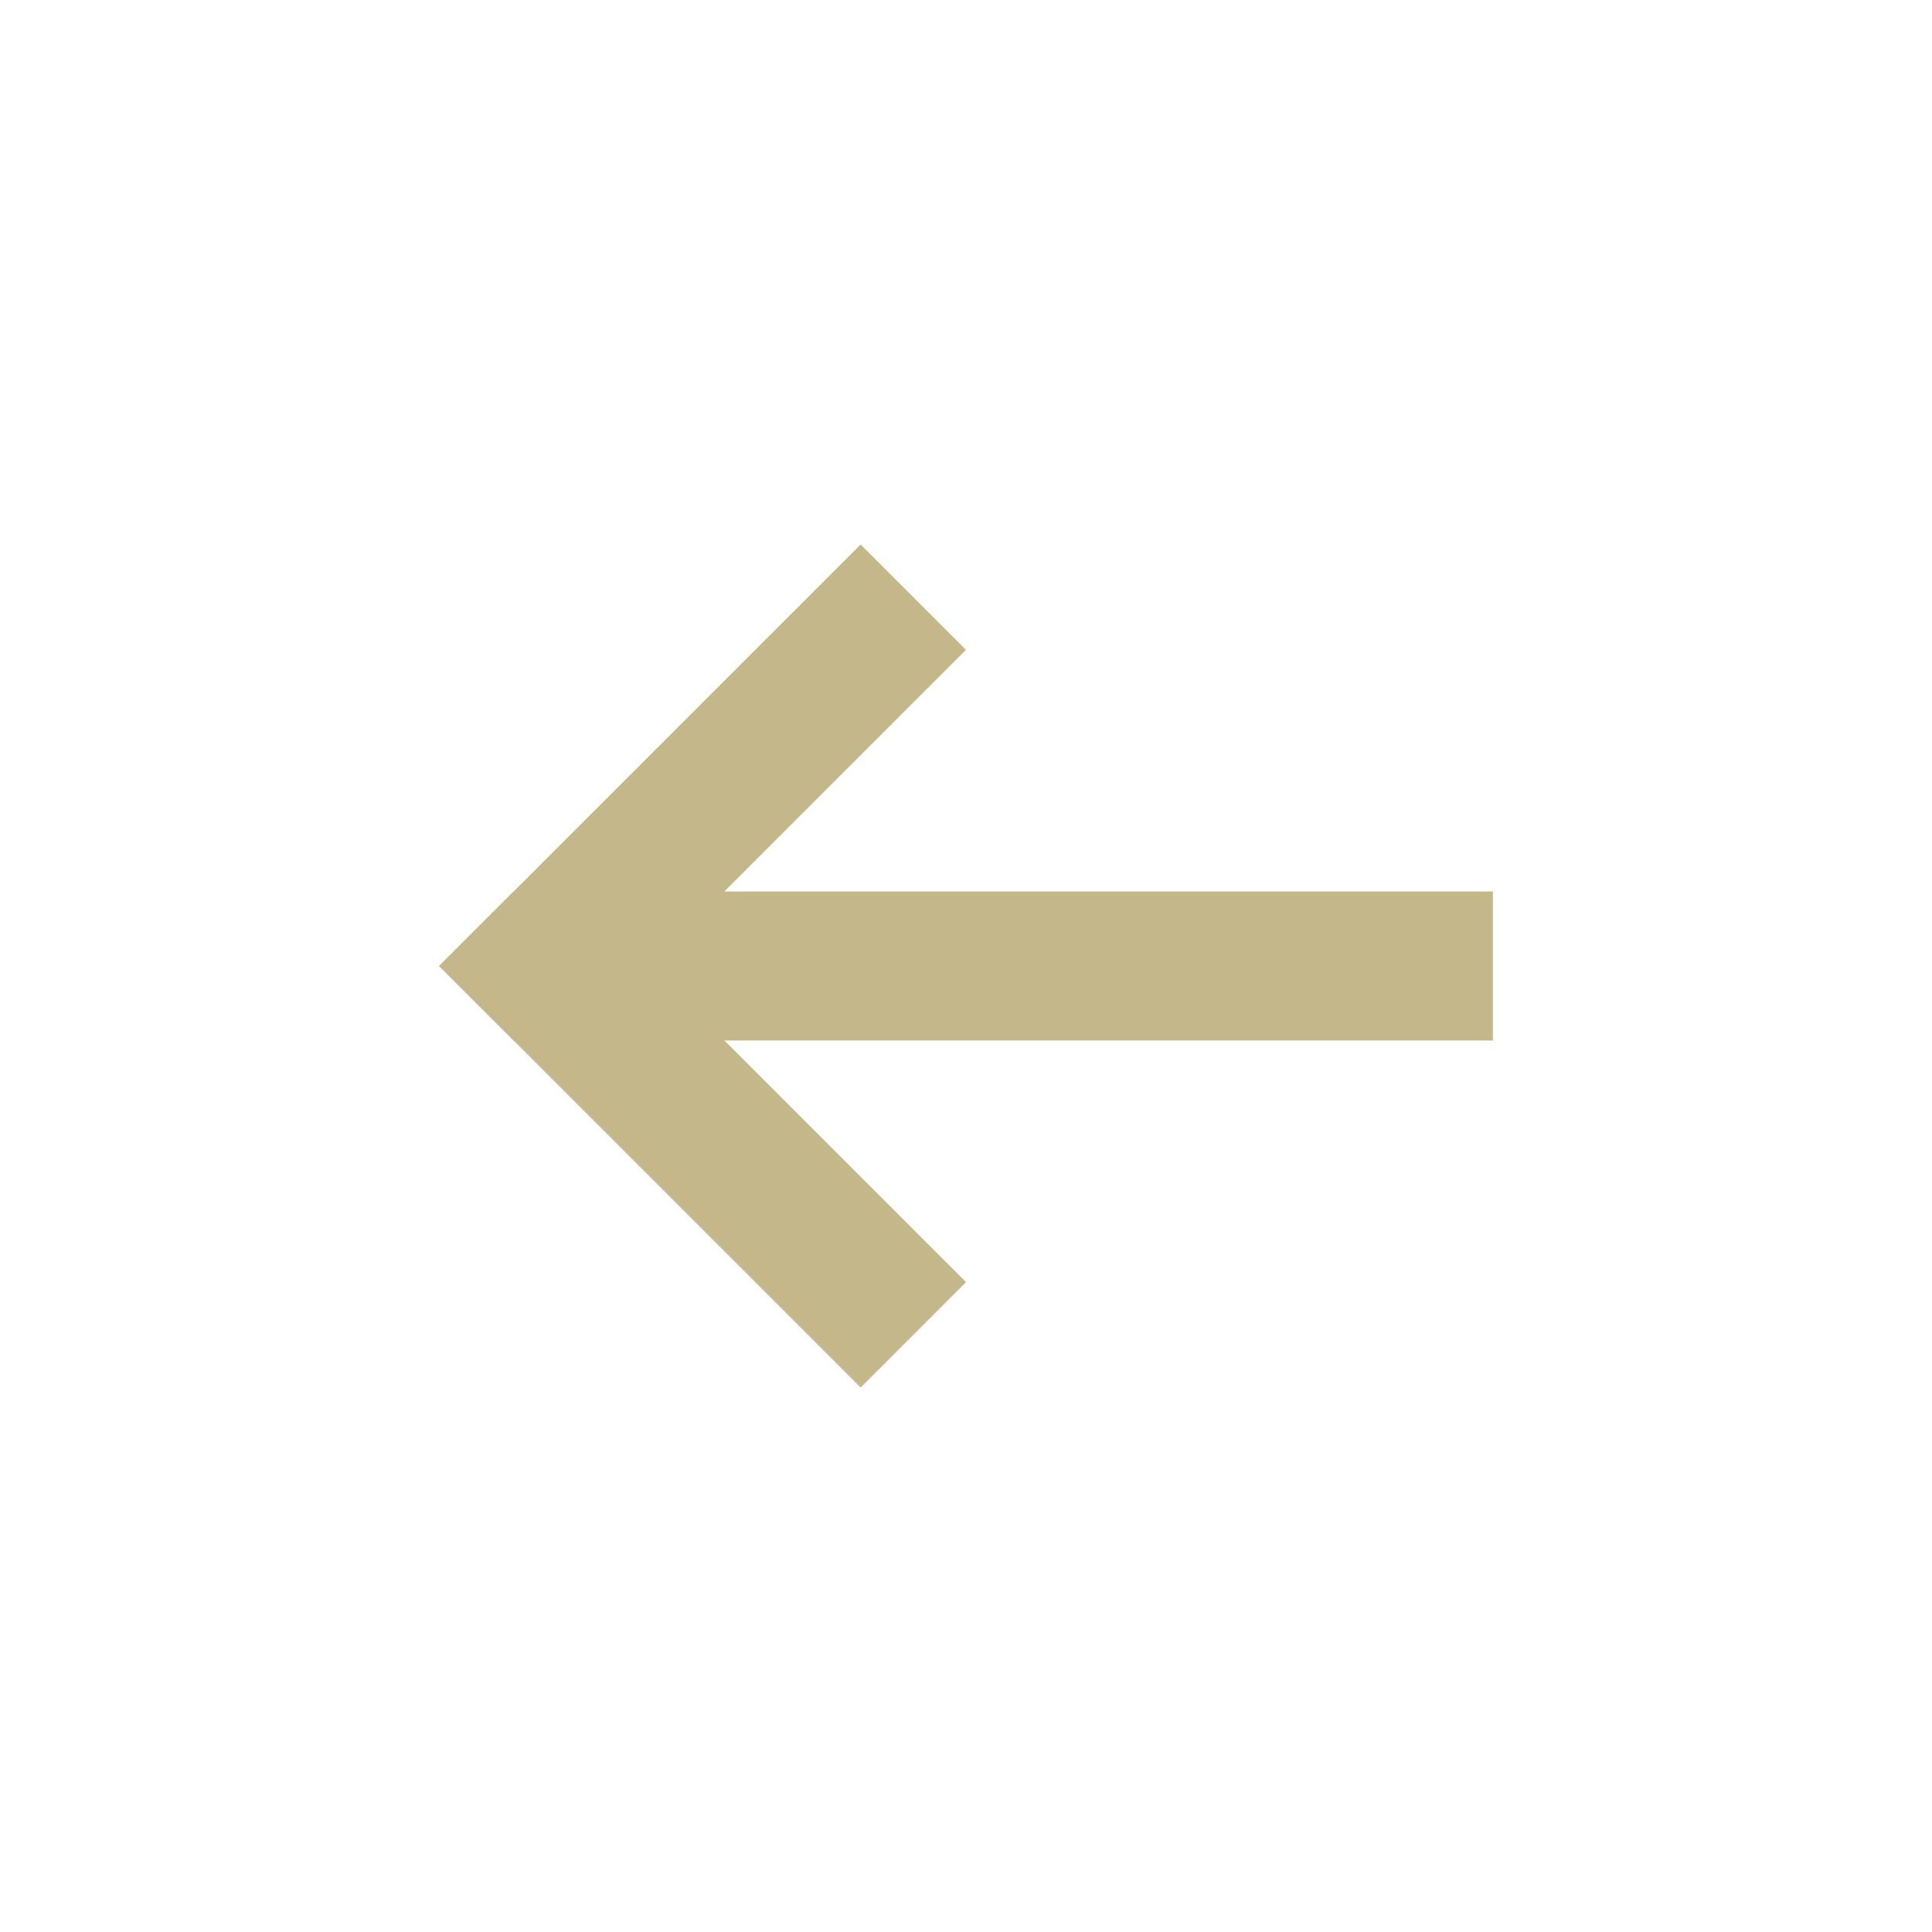 <svg width="44" height="44" viewBox="0 0 44 44" fill="none" xmlns="http://www.w3.org/2000/svg">
<path d="M19.6 12.4L10 22L19.6 31.6L22 29.2L14.8 22L22 14.8L19.6 12.4Z" fill="#C4B88B"/>
<path fill-rule="evenodd" clip-rule="evenodd" d="M34 20.303H11.697L10 22L11.697 23.697H34V20.303Z" fill="#C4B88B"/>
</svg>

